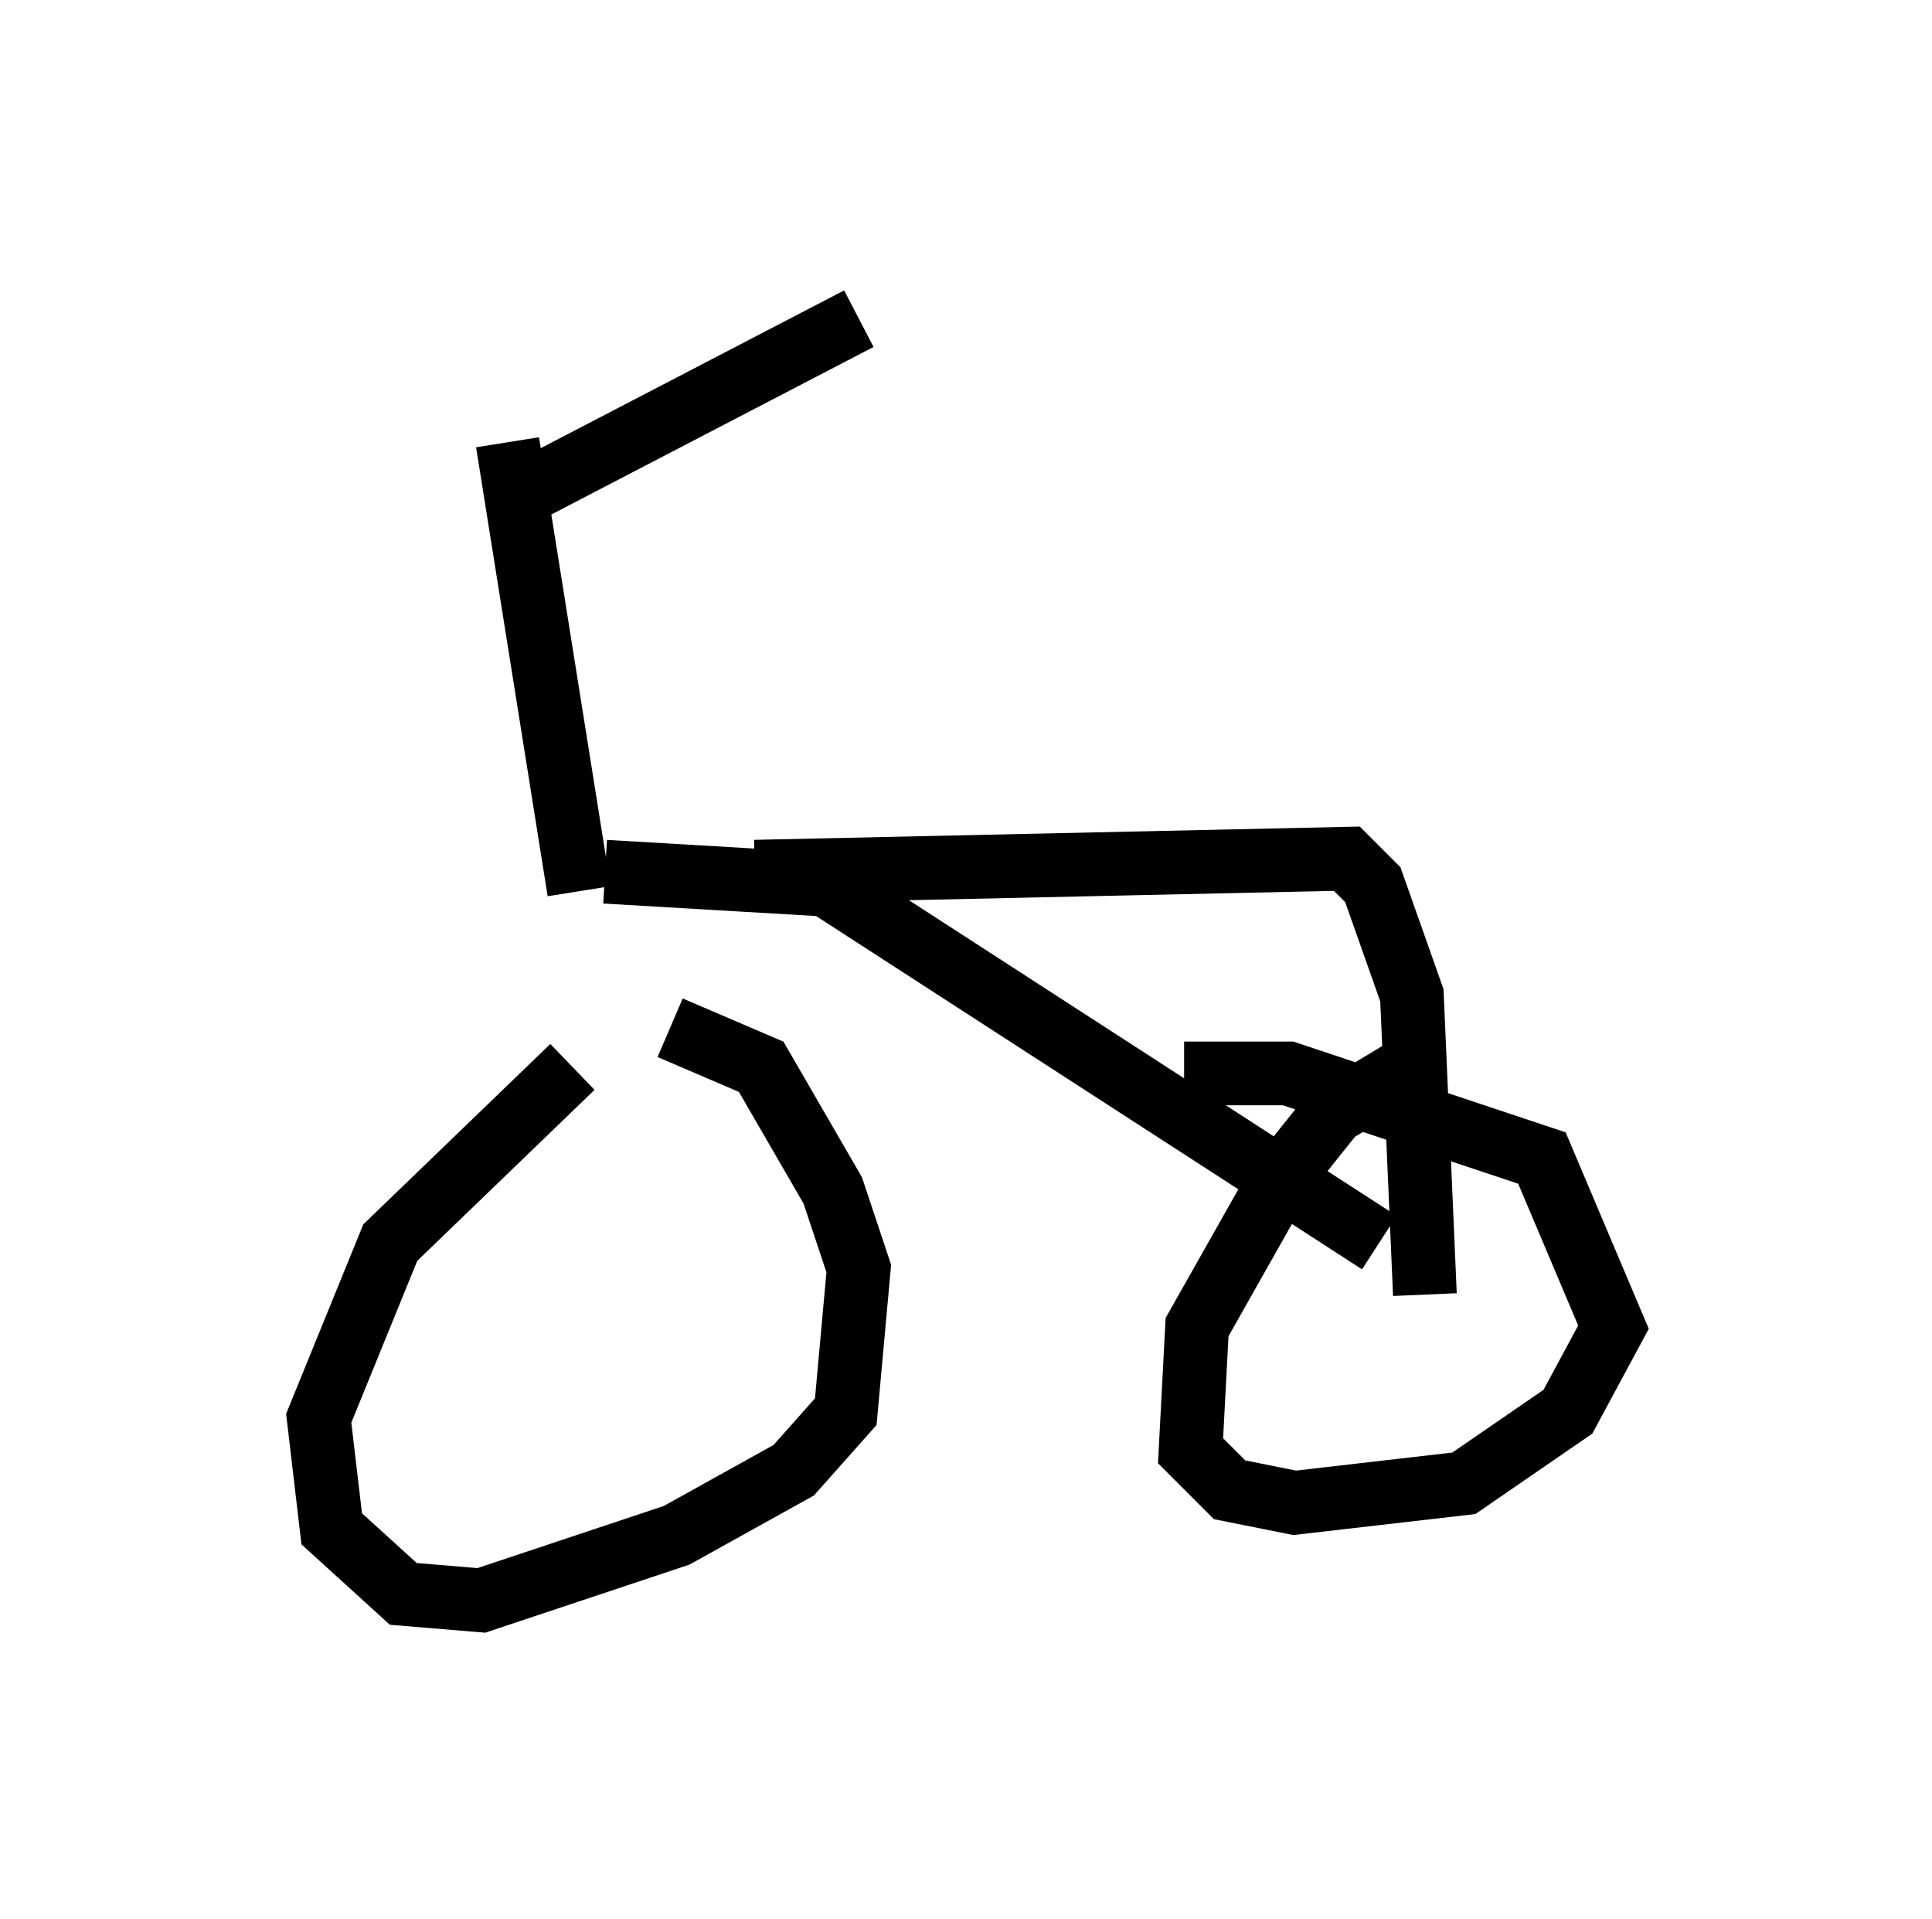 <?xml version="1.0" encoding="utf-8" ?>
<svg baseProfile="full" height="30.111" version="1.1" width="30.315" xmlns="http://www.w3.org/2000/svg" xmlns:ev="http://www.w3.org/2001/xml-events" xmlns:xlink="http://www.w3.org/1999/xlink"><defs /><rect fill="white" height="30.111" width="30.315" x="0" y="0" /><path d="M10.717, 15.617 m-1.735, 1.123 l-2.858, 2.756 -1.123, 2.756 l0.204, 1.735 1.123, 1.021 l1.225, 0.102 3.063, -1.021 l1.838, -1.021 0.817, -0.919 l0.204, -2.246 -0.408, -1.225 l-1.123, -1.94 -1.429, -0.613 m11.433, 0.715 l-1.021, 0.613 -0.817, 1.021 l-1.327, 2.348 -0.102, 1.94 l0.613, 0.613 1.021, 0.204 l2.654, -0.306 1.633, -1.123 l0.715, -1.327 -1.123, -2.654 l-3.981, -1.327 -1.633, 0.0 m-9.902, 2.756 l0.0, 0.0 m0.817, -5.921 l3.471, 0.204 8.677, 5.615 m-9.8, -5.819 l9.29, -0.204 0.408, 0.408 l0.613, 1.735 0.204, 4.696 m-13.271, -6.329 l-1.123, -7.044 m0.408, 0.715 l5.104, -2.654 " fill="none" stroke="black" stroke-width="1" /></svg>